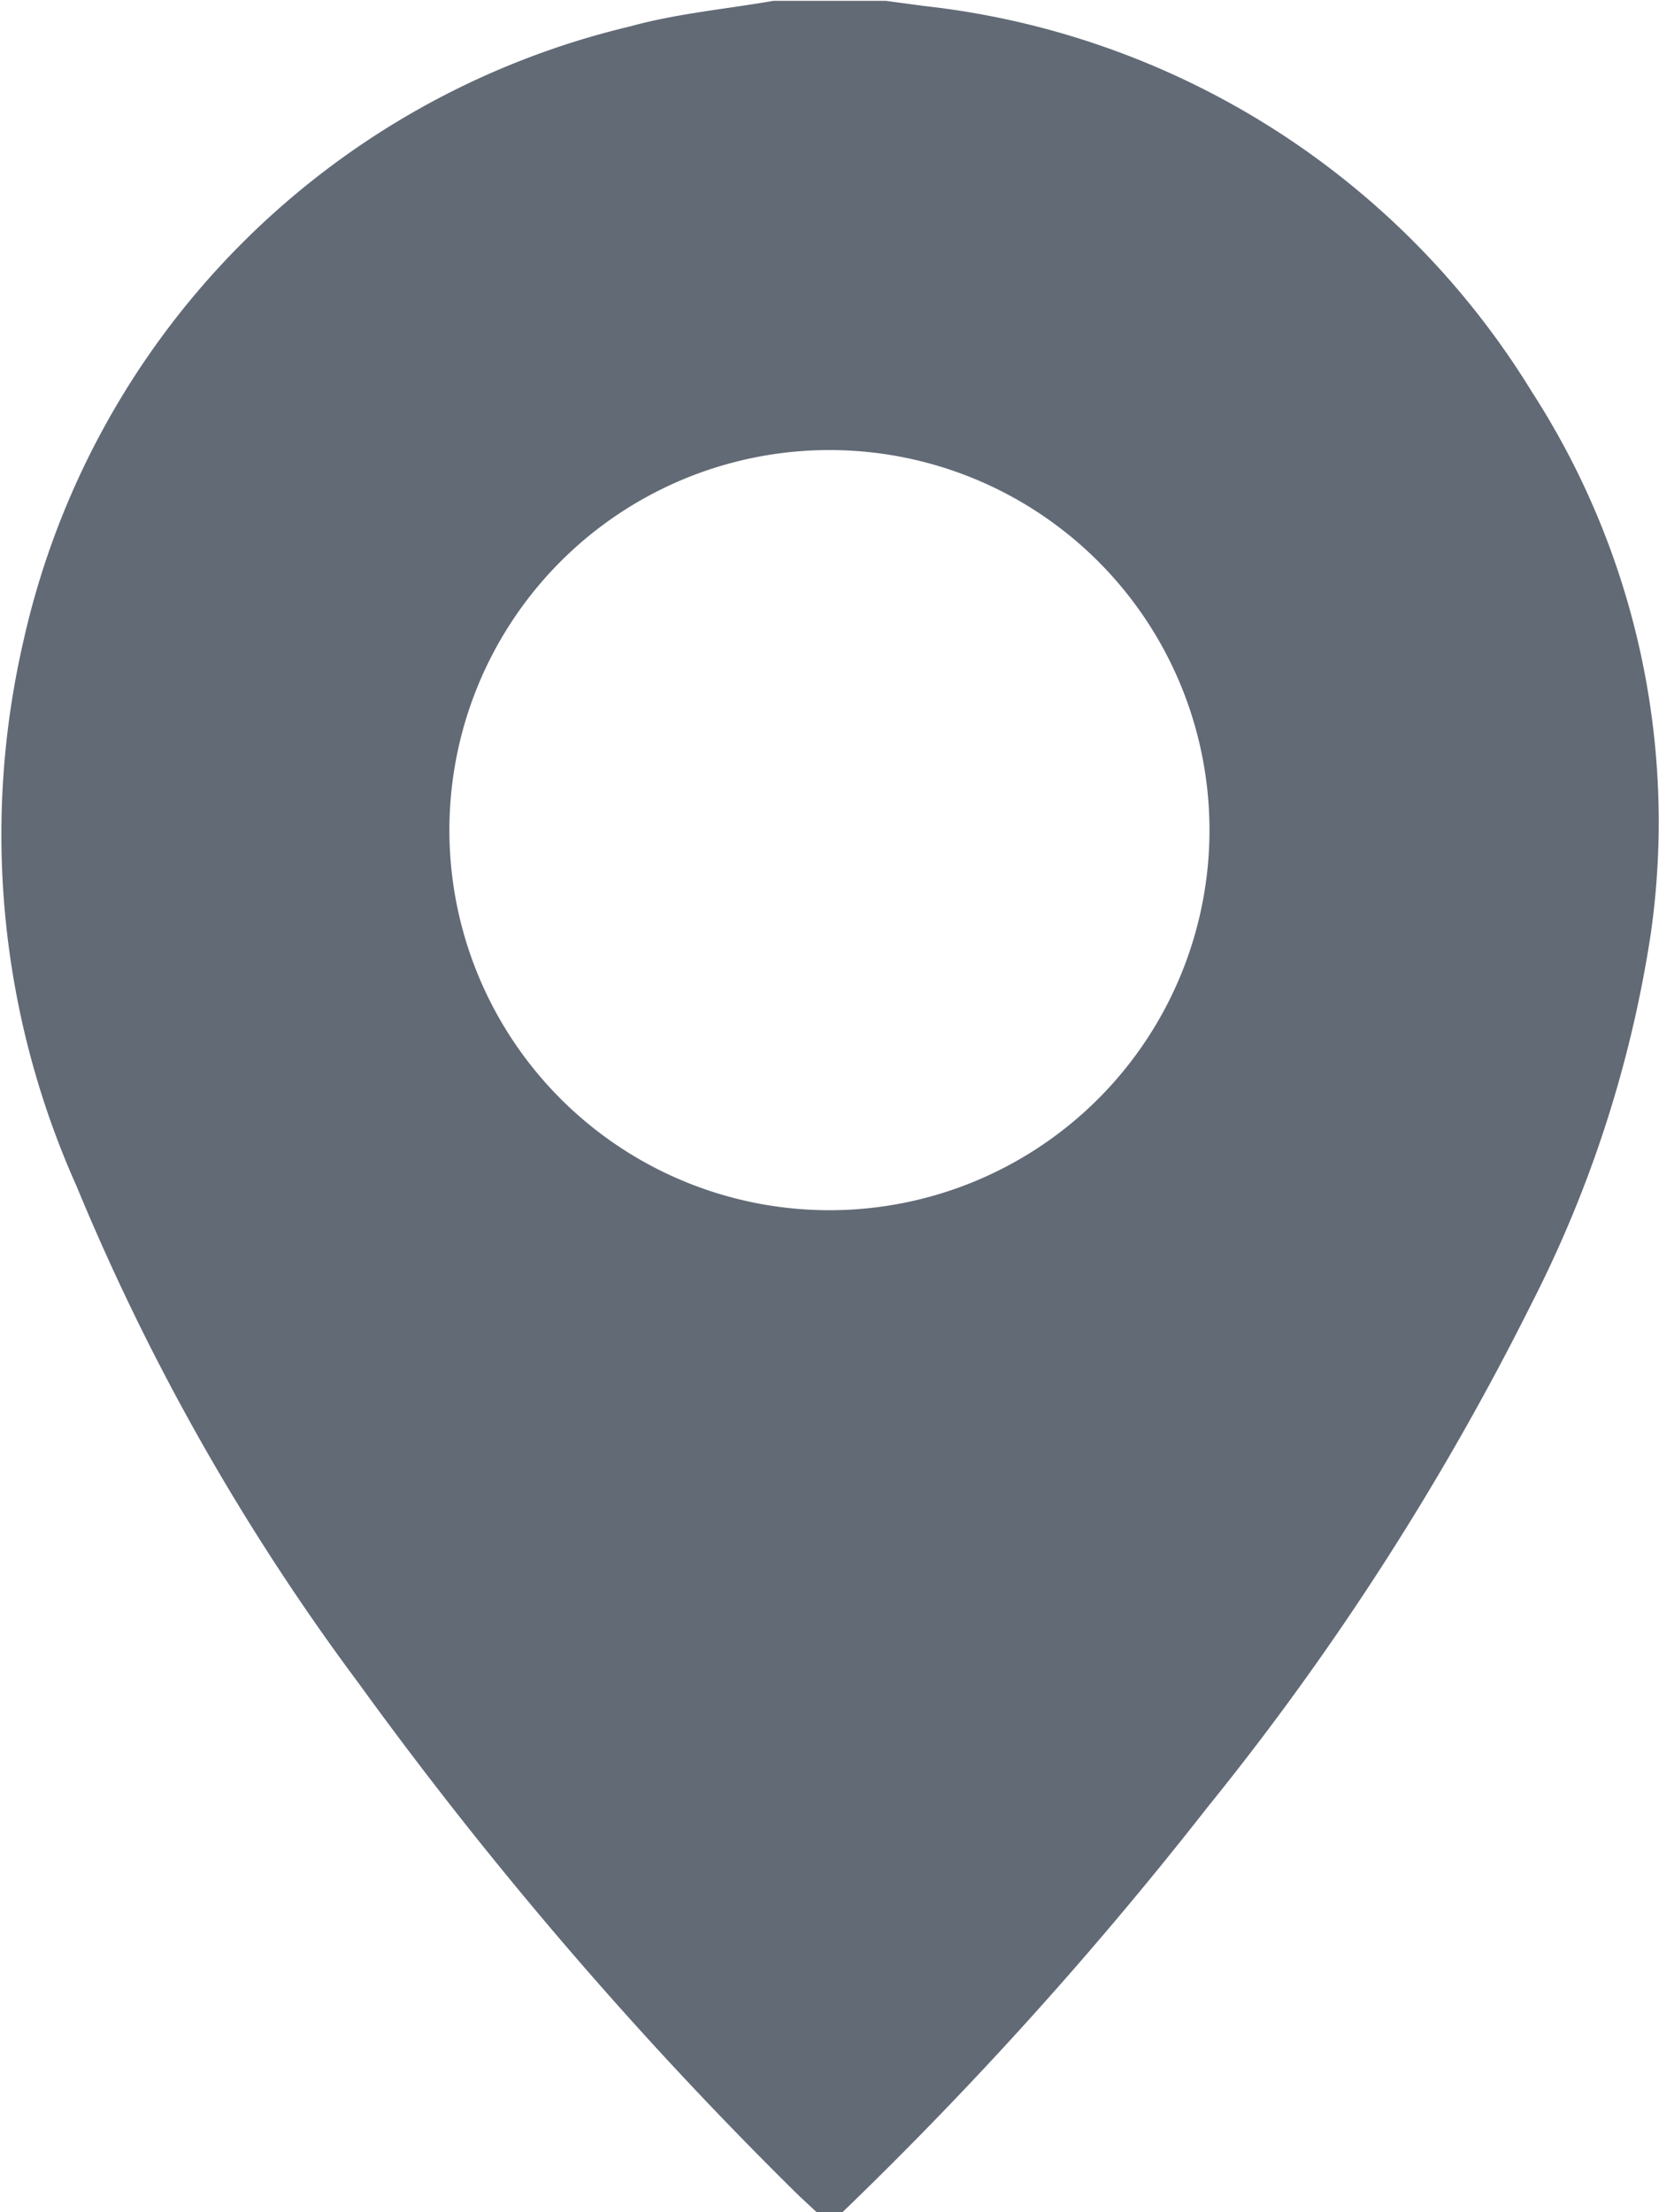 <svg xmlns="http://www.w3.org/2000/svg" width="13.969" height="18.625" viewBox="0 0 13.969 18.625">
<defs>
    <style>
      .cls-1 {
        fill: #626a76;
        fill-rule: evenodd;
      }
    </style>
  </defs>
  <path class="cls-1" d="M462.094,396h-0.218c-0.065-.061-0.131-0.121-0.195-0.184a34.234,34.234,0,0,1-3.661-4.269,19.37,19.37,0,0,1-2.376-4.187,7.24,7.24,0,0,1-.448-4.582,6.856,6.856,0,0,1,5.107-5.18c0.393-.109.806-0.146,1.21-0.216h0.945l0.32,0.043a6.888,6.888,0,0,1,5.123,3.253,6.669,6.669,0,0,1,1,4.55,10.188,10.188,0,0,1-1,3.112,23.219,23.219,0,0,1-2.734,4.251A32.836,32.836,0,0,1,462.094,396Zm3.09-11.636a3.2,3.2,0,1,0-3.167,3.2A3.2,3.2,0,0,0,465.184,384.364Z" transform="translate(-455 -377.375)"/>
</svg>
